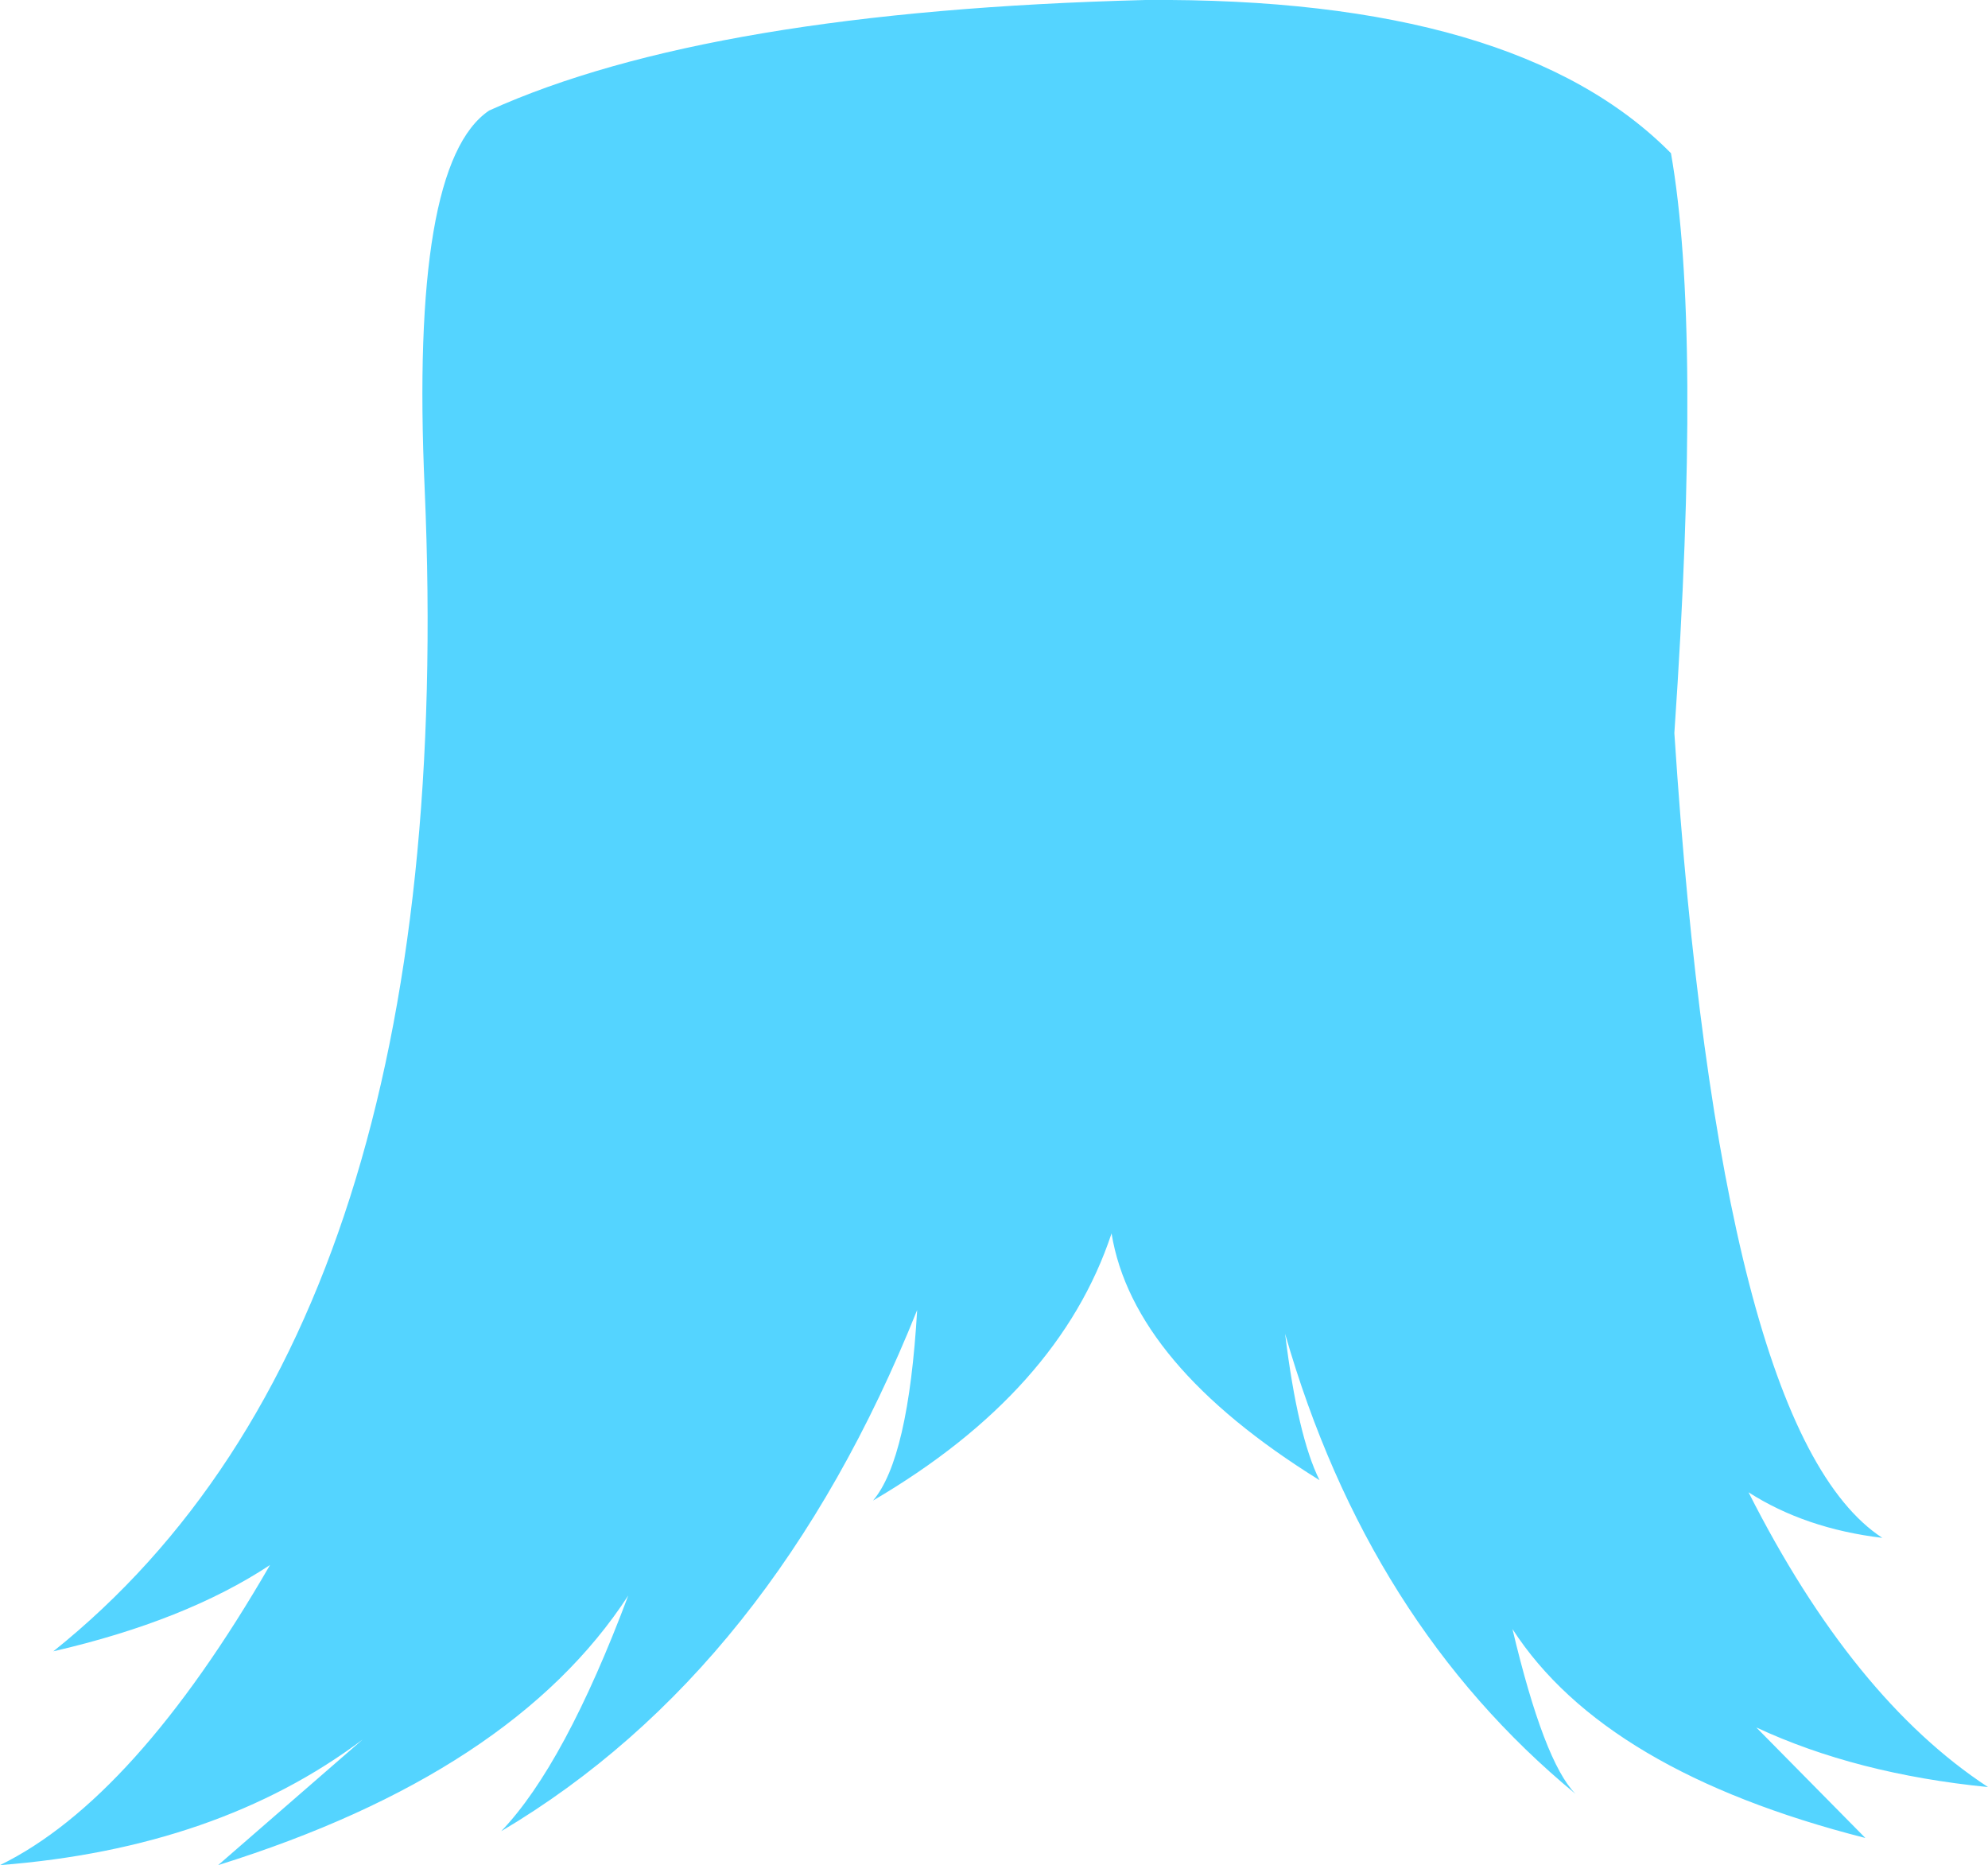 <?xml version="1.0" encoding="UTF-8" standalone="no"?>
<svg xmlns:xlink="http://www.w3.org/1999/xlink" height="192.35px" width="205.05px" xmlns="http://www.w3.org/2000/svg">
  <g transform="matrix(1.0, 0.0, 0.0, 1.0, 102.55, 96.15)">
    <path d="M70.15 -20.55 Q74.85 51.5 91.6 62.45 83.65 61.5 77.8 57.75 88.55 79.0 102.5 88.15 88.9 86.8 78.6 82.0 L89.85 93.4 Q62.95 86.55 53.45 71.85 56.7 85.55 59.95 88.85 38.55 71.2 30.0 41.4 31.3 52.0 33.55 56.5 14.3 44.55 12.1 31.05 6.7 47.35 -12.5 58.6 -8.85 54.3 -7.95 38.95 -22.85 76.1 -50.85 92.7 -44.3 85.85 -37.75 68.4 -49.65 86.7 -80.05 96.2 L-65.15 83.25 Q-80.05 94.45 -102.55 96.2 -88.65 89.4 -74.7 65.25 -83.4 71.0 -97.05 74.15 -55.0 40.5 -58.75 -45.8 -60.25 -79.25 -52.1 -84.75 -29.45 -95.0 15.6 -96.15 53.9 -96.45 69.8 -80.35 73.0 -62.15 70.15 -20.55" fill="#54d4ff" fill-rule="evenodd" stroke="none"/>
  </g>
</svg>
